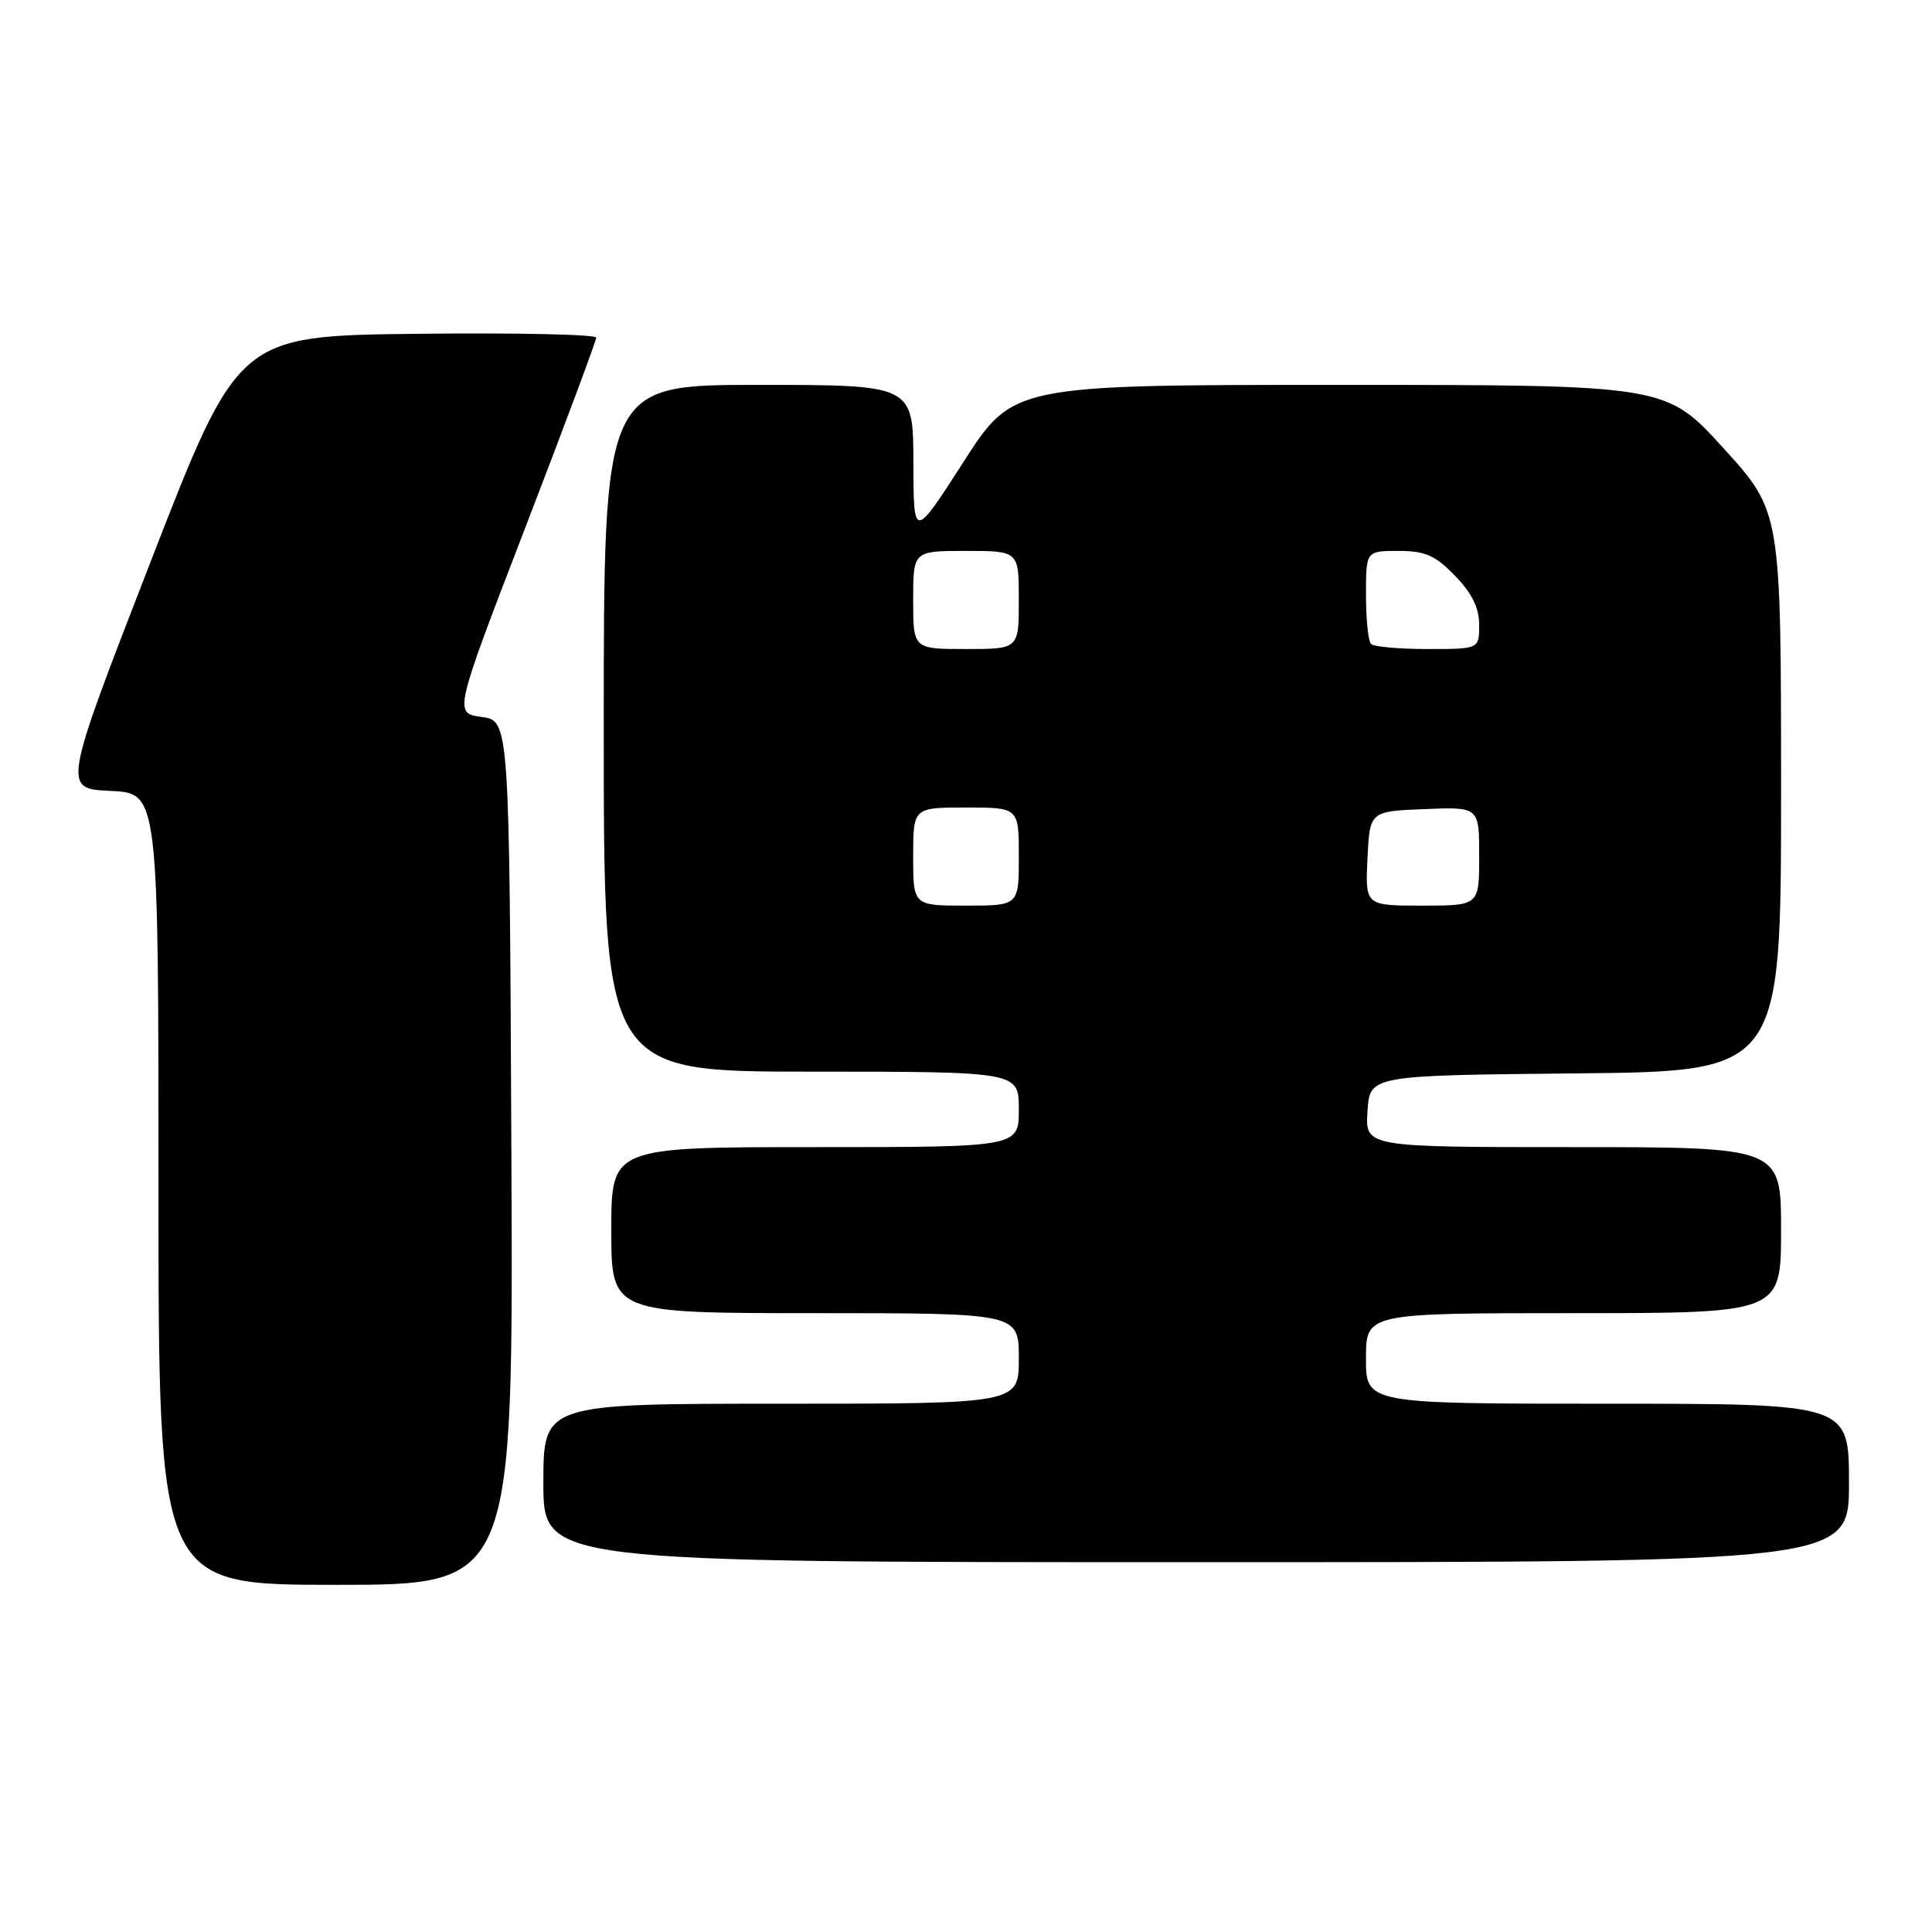 <?xml version="1.0" encoding="UTF-8" standalone="no"?>
<!DOCTYPE svg PUBLIC "-//W3C//DTD SVG 1.1//EN" "http://www.w3.org/Graphics/SVG/1.1/DTD/svg11.dtd" >
<svg xmlns="http://www.w3.org/2000/svg" xmlns:xlink="http://www.w3.org/1999/xlink" version="1.1" viewBox="0 0 256 256">
 <g >
 <path fill="currentColor"
d=" M 67.76 152.75 C 67.50 95.50 67.50 95.50 63.82 95.00 C 60.14 94.50 60.14 94.50 69.57 70.00 C 74.76 56.53 79.00 45.16 79.00 44.74 C 79.00 44.31 68.33 44.08 55.29 44.23 C 31.57 44.50 31.57 44.50 19.93 74.50 C 8.29 104.50 8.29 104.50 14.64 104.80 C 21.00 105.09 21.00 105.09 21.00 157.55 C 21.00 210.00 21.00 210.00 44.51 210.00 C 68.02 210.00 68.02 210.00 67.76 152.75 Z  M 245.00 196.50 C 245.00 186.00 245.00 186.00 213.00 186.00 C 181.00 186.00 181.00 186.00 181.00 180.00 C 181.00 174.00 181.00 174.00 208.50 174.00 C 236.00 174.00 236.00 174.00 236.00 163.00 C 236.00 152.00 236.00 152.00 208.45 152.00 C 180.89 152.00 180.89 152.00 181.20 147.25 C 181.50 142.50 181.50 142.50 208.75 142.23 C 236.00 141.97 236.00 141.97 236.00 104.88 C 236.00 67.79 236.00 67.79 228.38 59.40 C 220.75 51.00 220.75 51.00 177.49 51.00 C 134.23 51.00 134.23 51.00 127.64 61.25 C 121.05 71.50 121.05 71.50 121.03 61.25 C 121.00 51.00 121.00 51.00 100.50 51.00 C 80.00 51.00 80.00 51.00 80.00 96.50 C 80.00 142.00 80.00 142.00 107.50 142.00 C 135.00 142.00 135.00 142.00 135.00 147.00 C 135.00 152.00 135.00 152.00 108.00 152.00 C 81.00 152.00 81.00 152.00 81.00 163.00 C 81.00 174.00 81.00 174.00 108.00 174.00 C 135.00 174.00 135.00 174.00 135.00 180.00 C 135.00 186.00 135.00 186.00 103.50 186.00 C 72.00 186.00 72.00 186.00 72.00 196.50 C 72.00 207.00 72.00 207.00 158.50 207.00 C 245.00 207.00 245.00 207.00 245.00 196.50 Z  M 121.00 113.50 C 121.00 107.00 121.00 107.00 128.00 107.00 C 135.00 107.00 135.00 107.00 135.00 113.50 C 135.00 120.00 135.00 120.00 128.00 120.00 C 121.00 120.00 121.00 120.00 121.00 113.50 Z  M 181.20 113.75 C 181.50 107.50 181.50 107.50 188.75 107.21 C 196.00 106.91 196.00 106.91 196.00 113.46 C 196.00 120.00 196.00 120.00 188.45 120.00 C 180.90 120.00 180.90 120.00 181.20 113.75 Z  M 121.00 79.50 C 121.00 73.00 121.00 73.00 128.00 73.00 C 135.00 73.00 135.00 73.00 135.00 79.50 C 135.00 86.00 135.00 86.00 128.00 86.00 C 121.00 86.00 121.00 86.00 121.00 79.50 Z  M 181.67 85.33 C 181.30 84.97 181.00 82.04 181.00 78.83 C 181.00 73.00 181.00 73.00 185.30 73.00 C 188.86 73.00 190.16 73.57 192.80 76.30 C 195.05 78.61 196.00 80.55 196.00 82.80 C 196.00 86.00 196.00 86.00 189.17 86.00 C 185.41 86.00 182.03 85.70 181.67 85.33 Z "/>
</g>
</svg>